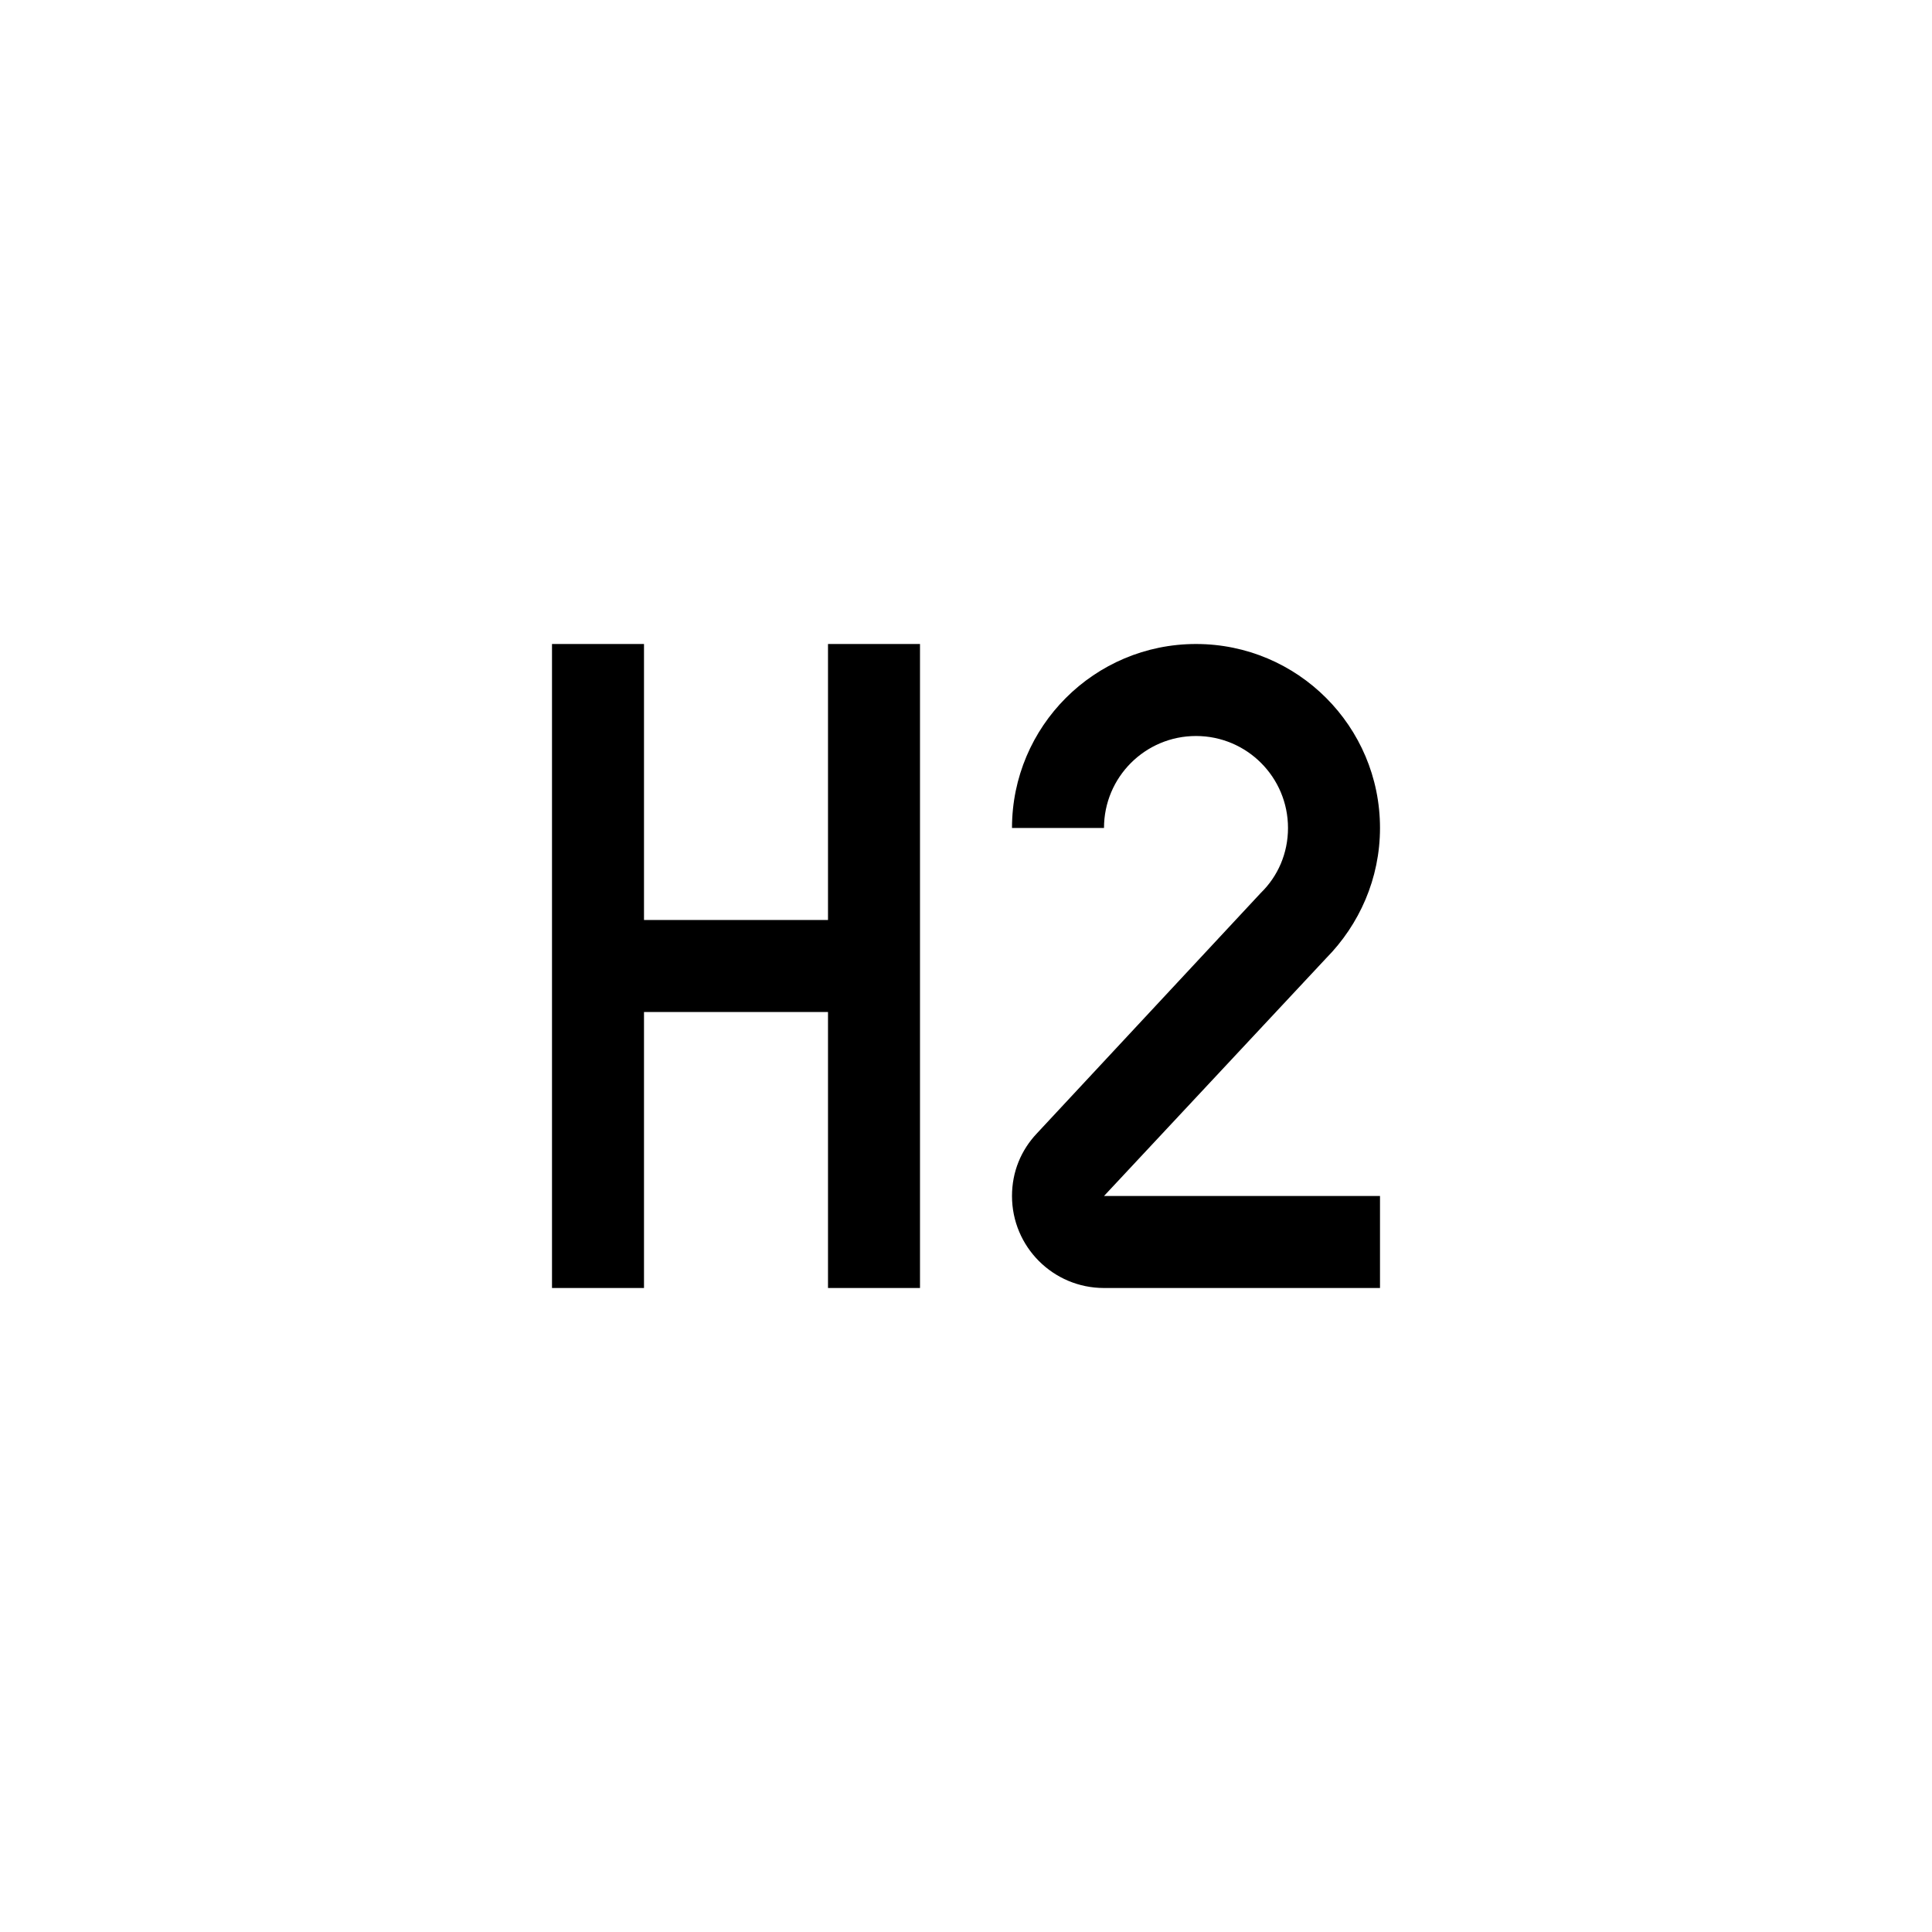 <svg width="42" height="42" viewBox="0 0 42 42" xmlns="http://www.w3.org/2000/svg"><path fill-rule="evenodd" transform="translate(9, 9)" d="M3,5 L5,5 L5,11 L9,11 L9,5 L11,5 L11,19 L9,19 L9,13 L5,13 L5,19 L3,19 L3,5 M21,19 L15,19 C13.895,19 13,18.105 13,17 C13,16.47 13.2,16 13.54,15.64 L18.41,10.41 C18.78,10.05 19,9.55 19,9 C19,7.895 18.105,7 17,7 C15.895,7 15,7.895 15,9 L13,9 C13,6.791 14.791,5 17,5 C19.209,5 21,6.791 21,9 C21,10.1 20.55,11.1 19.83,11.83 L15,17 L21,17 L21,19 Z"/></svg>